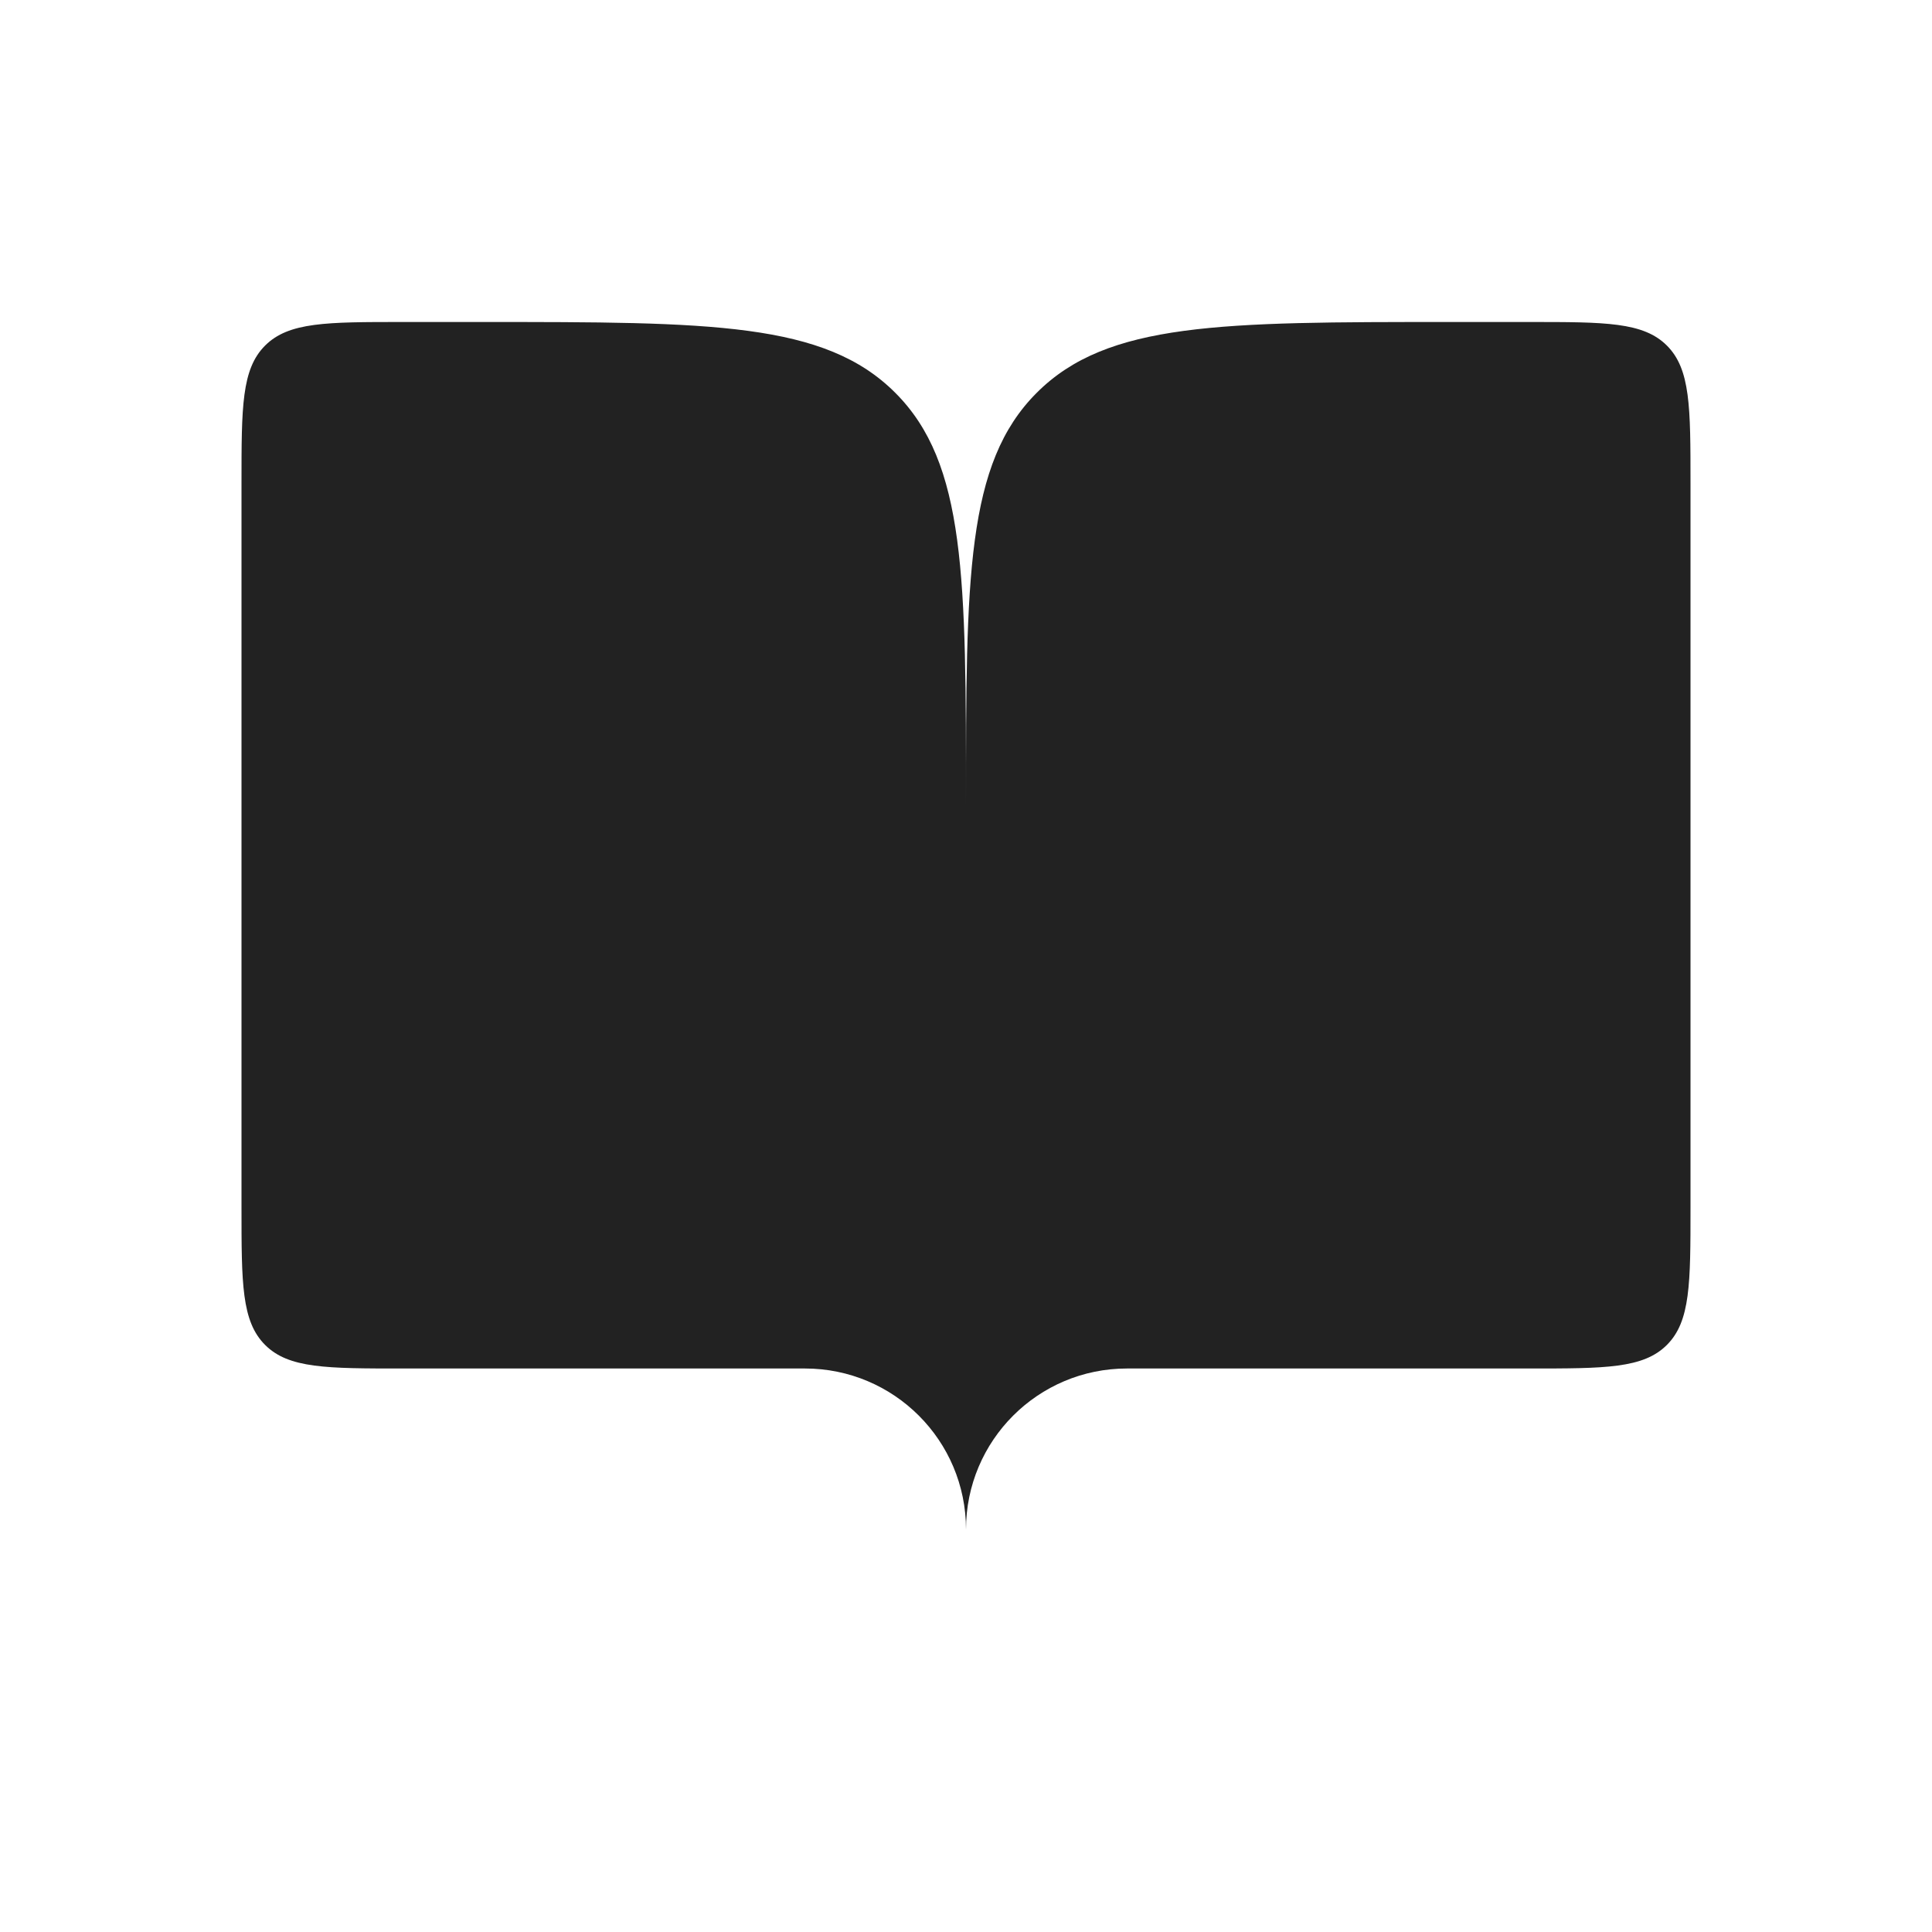 <svg width="48" height="48" viewBox="0 0 24 24" fill="none" xmlns="http://www.w3.org/2000/svg">
<path d="M5 17H10C11.105 17 12 17.895 12 19V10C12 7.172 12 5.757 11.121 4.879C10.243 4 8.828 4 6 4H5C4.057 4 3.586 4 3.293 4.293C3 4.586 3 5.057 3 6V15C3 15.943 3 16.414 3.293 16.707C3.586 17 4.057 17 5 17Z" fill="#222222"/>
<path d="M19 17H14C12.895 17 12 17.895 12 19V10C12 7.172 12 5.757 12.879 4.879C13.757 4 15.172 4 18 4H19C19.943 4 20.414 4 20.707 4.293C21 4.586 21 5.057 21 6V15C21 15.943 21 16.414 20.707 16.707C20.414 17 19.943 17 19 17Z" fill="#222222"/>
</svg>
